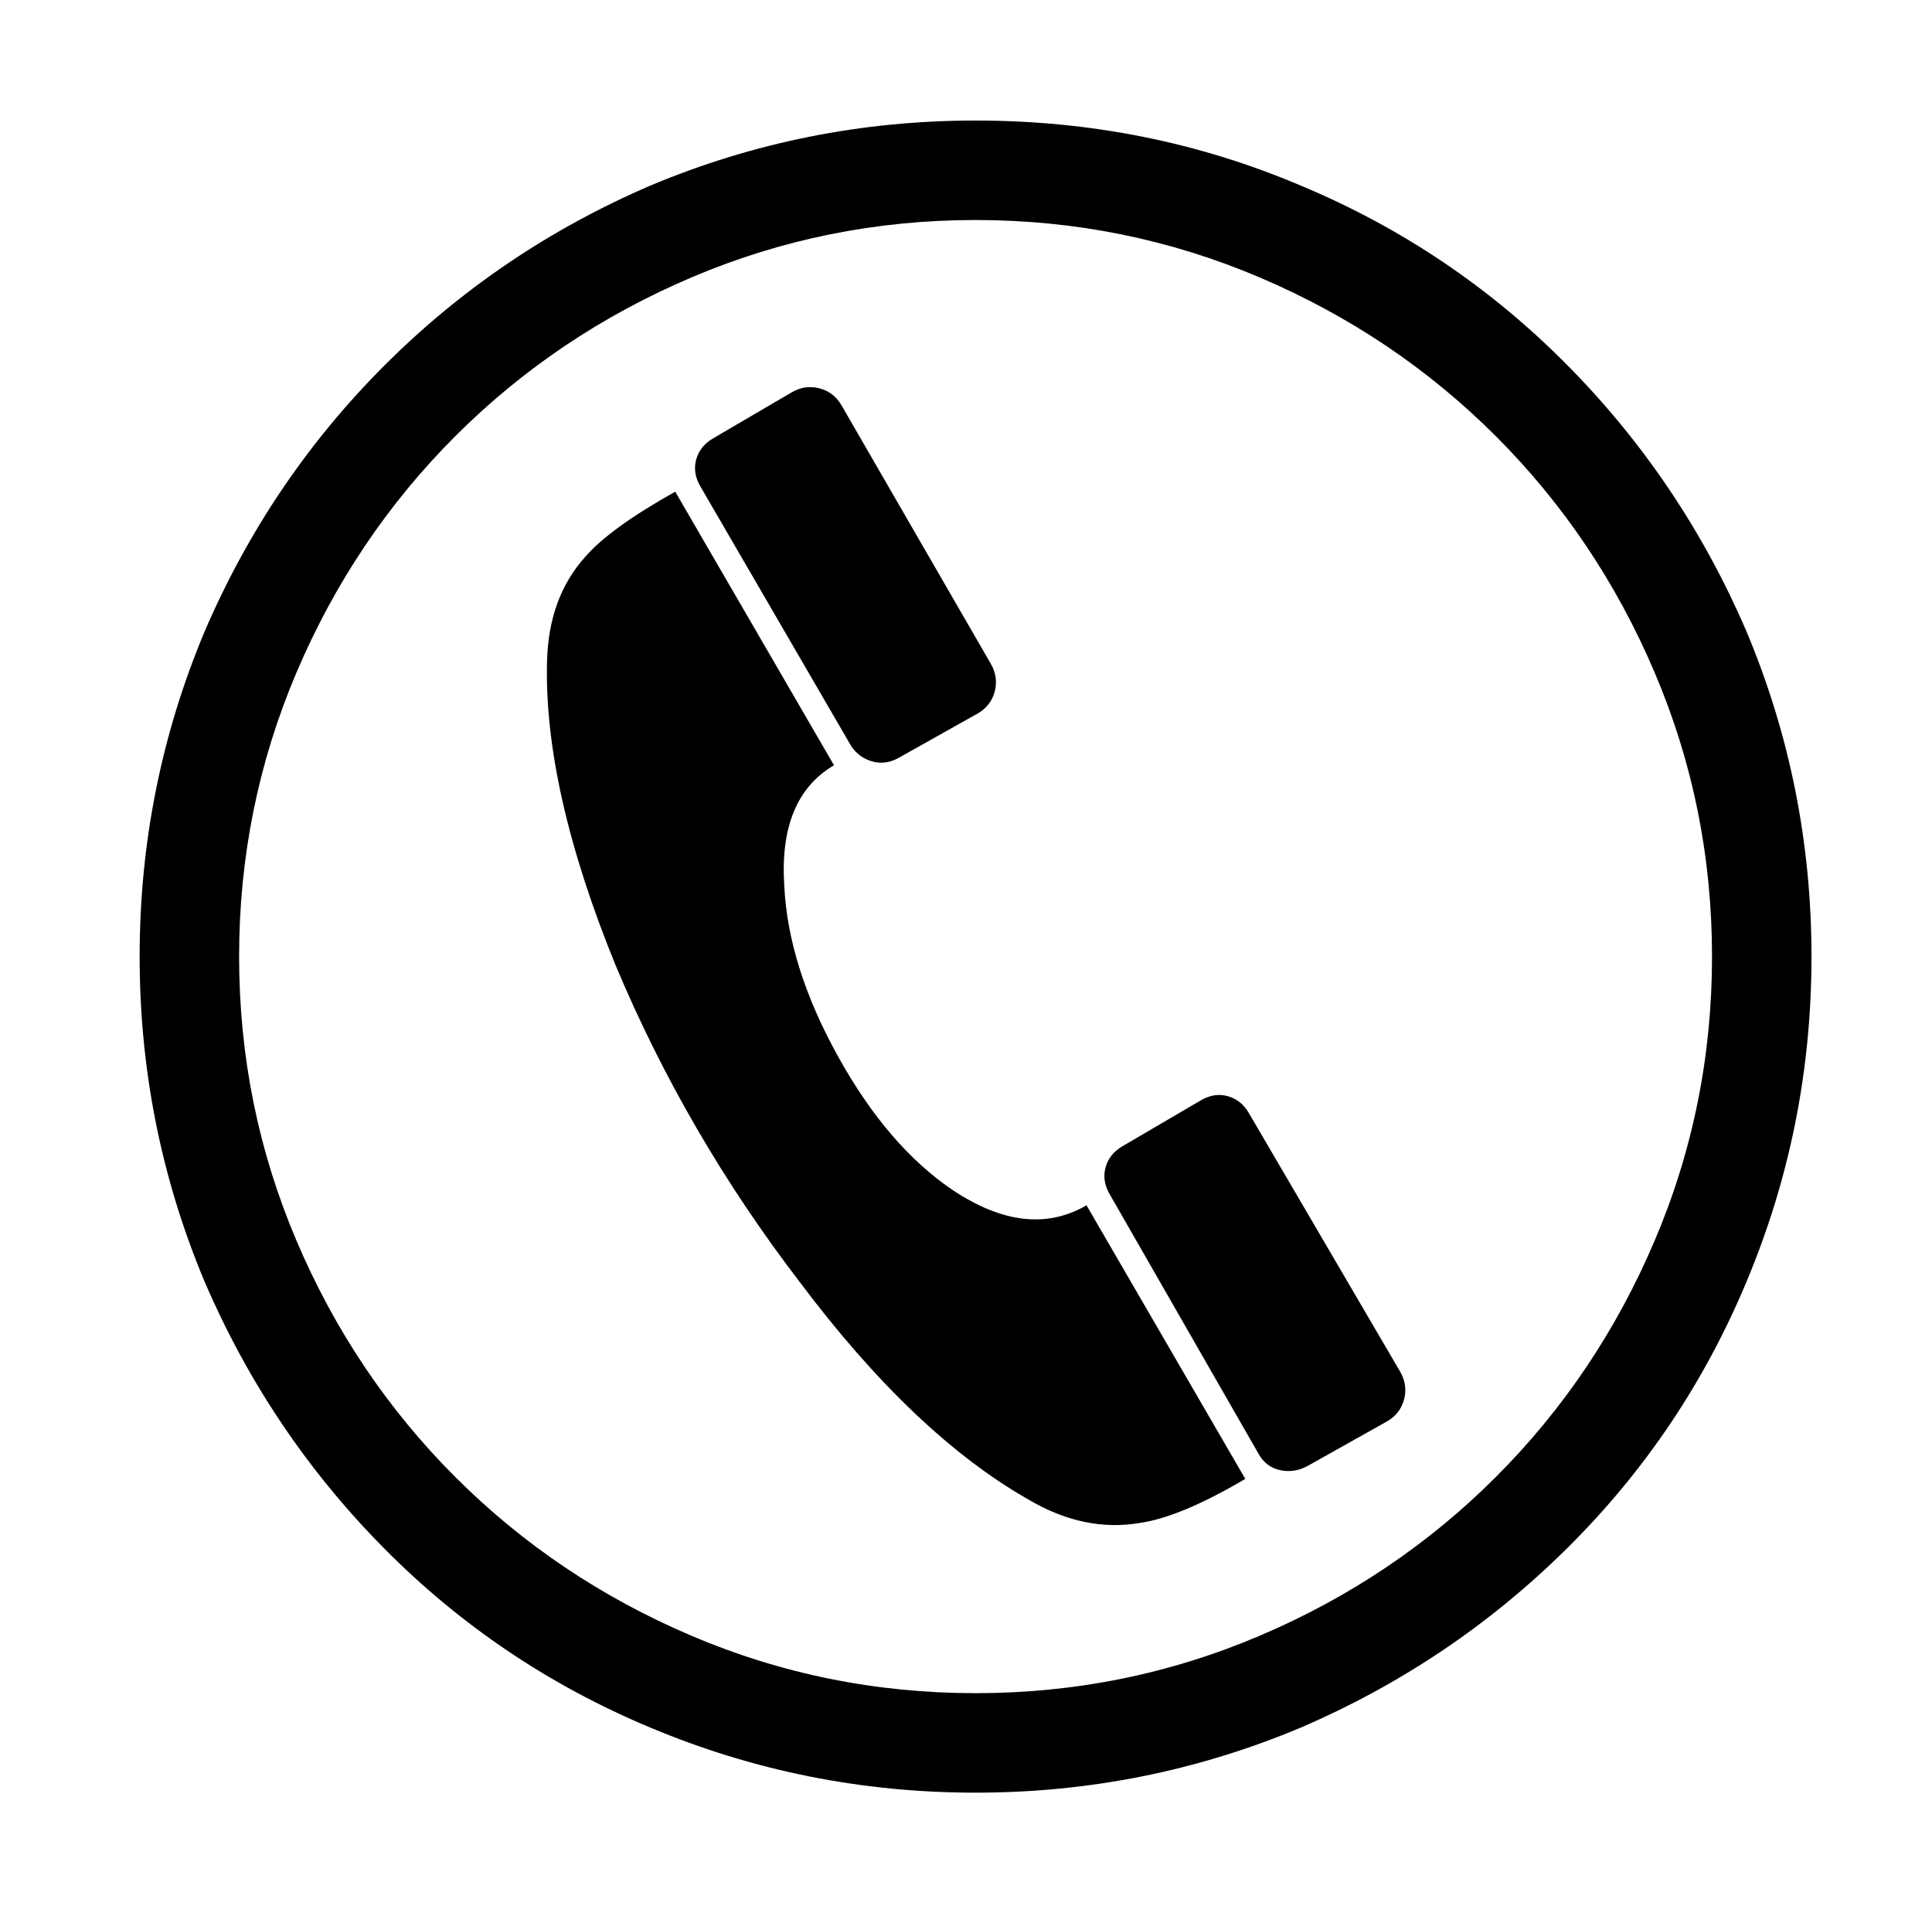 <svg xmlns="http://www.w3.org/2000/svg" viewBox="-10 0 1010 1000"><path d="M426 400q-29 17-26 63 2 42 28 89t60 70q39 26 70 8l83 143q-34 20-55 23-29 5-58-12-60-34-120-114-59-77-96-165-38-93-36-160 1-33 20-54 13-15 47-34zm34-4q-7 4-14 2t-11-8l-79-136q-4-7-2-14t9-11l41-24q7-4 14.5-2t11.5 9l78 135q4 7 2 14.5t-9 11.5zm214 370q-7 4-14.5 2.5T648 760l-78-136q-4-7-2-14t9-11l41-24q7-4 14-2t11 9l79 135q4 7 2 14.5t-9 11.5zM500 62v1q90 0 170 34 79 33 139 93.5T903 330q34 81 34 170h1-1q0 89-34 170-33 79-93.5 139T670 903q-81 34-170 34v1-1q-89 0-170-34-79-33-139-93.5T97 670q-34-81-34-170v0q0-89 34-170 34-79 94-139t139-94q81-34 170-34zm0 53zq-78 0-148.5 30T228 228t-83 123.5T115 500v0q0 78 30 148.5T228 772t123.5 83T500 885v0q78 0 148.5-30T772 772t83-123.5T885 500v0q0-78-30-148.5T772 228t-123.5-83T500 115z"/></svg>